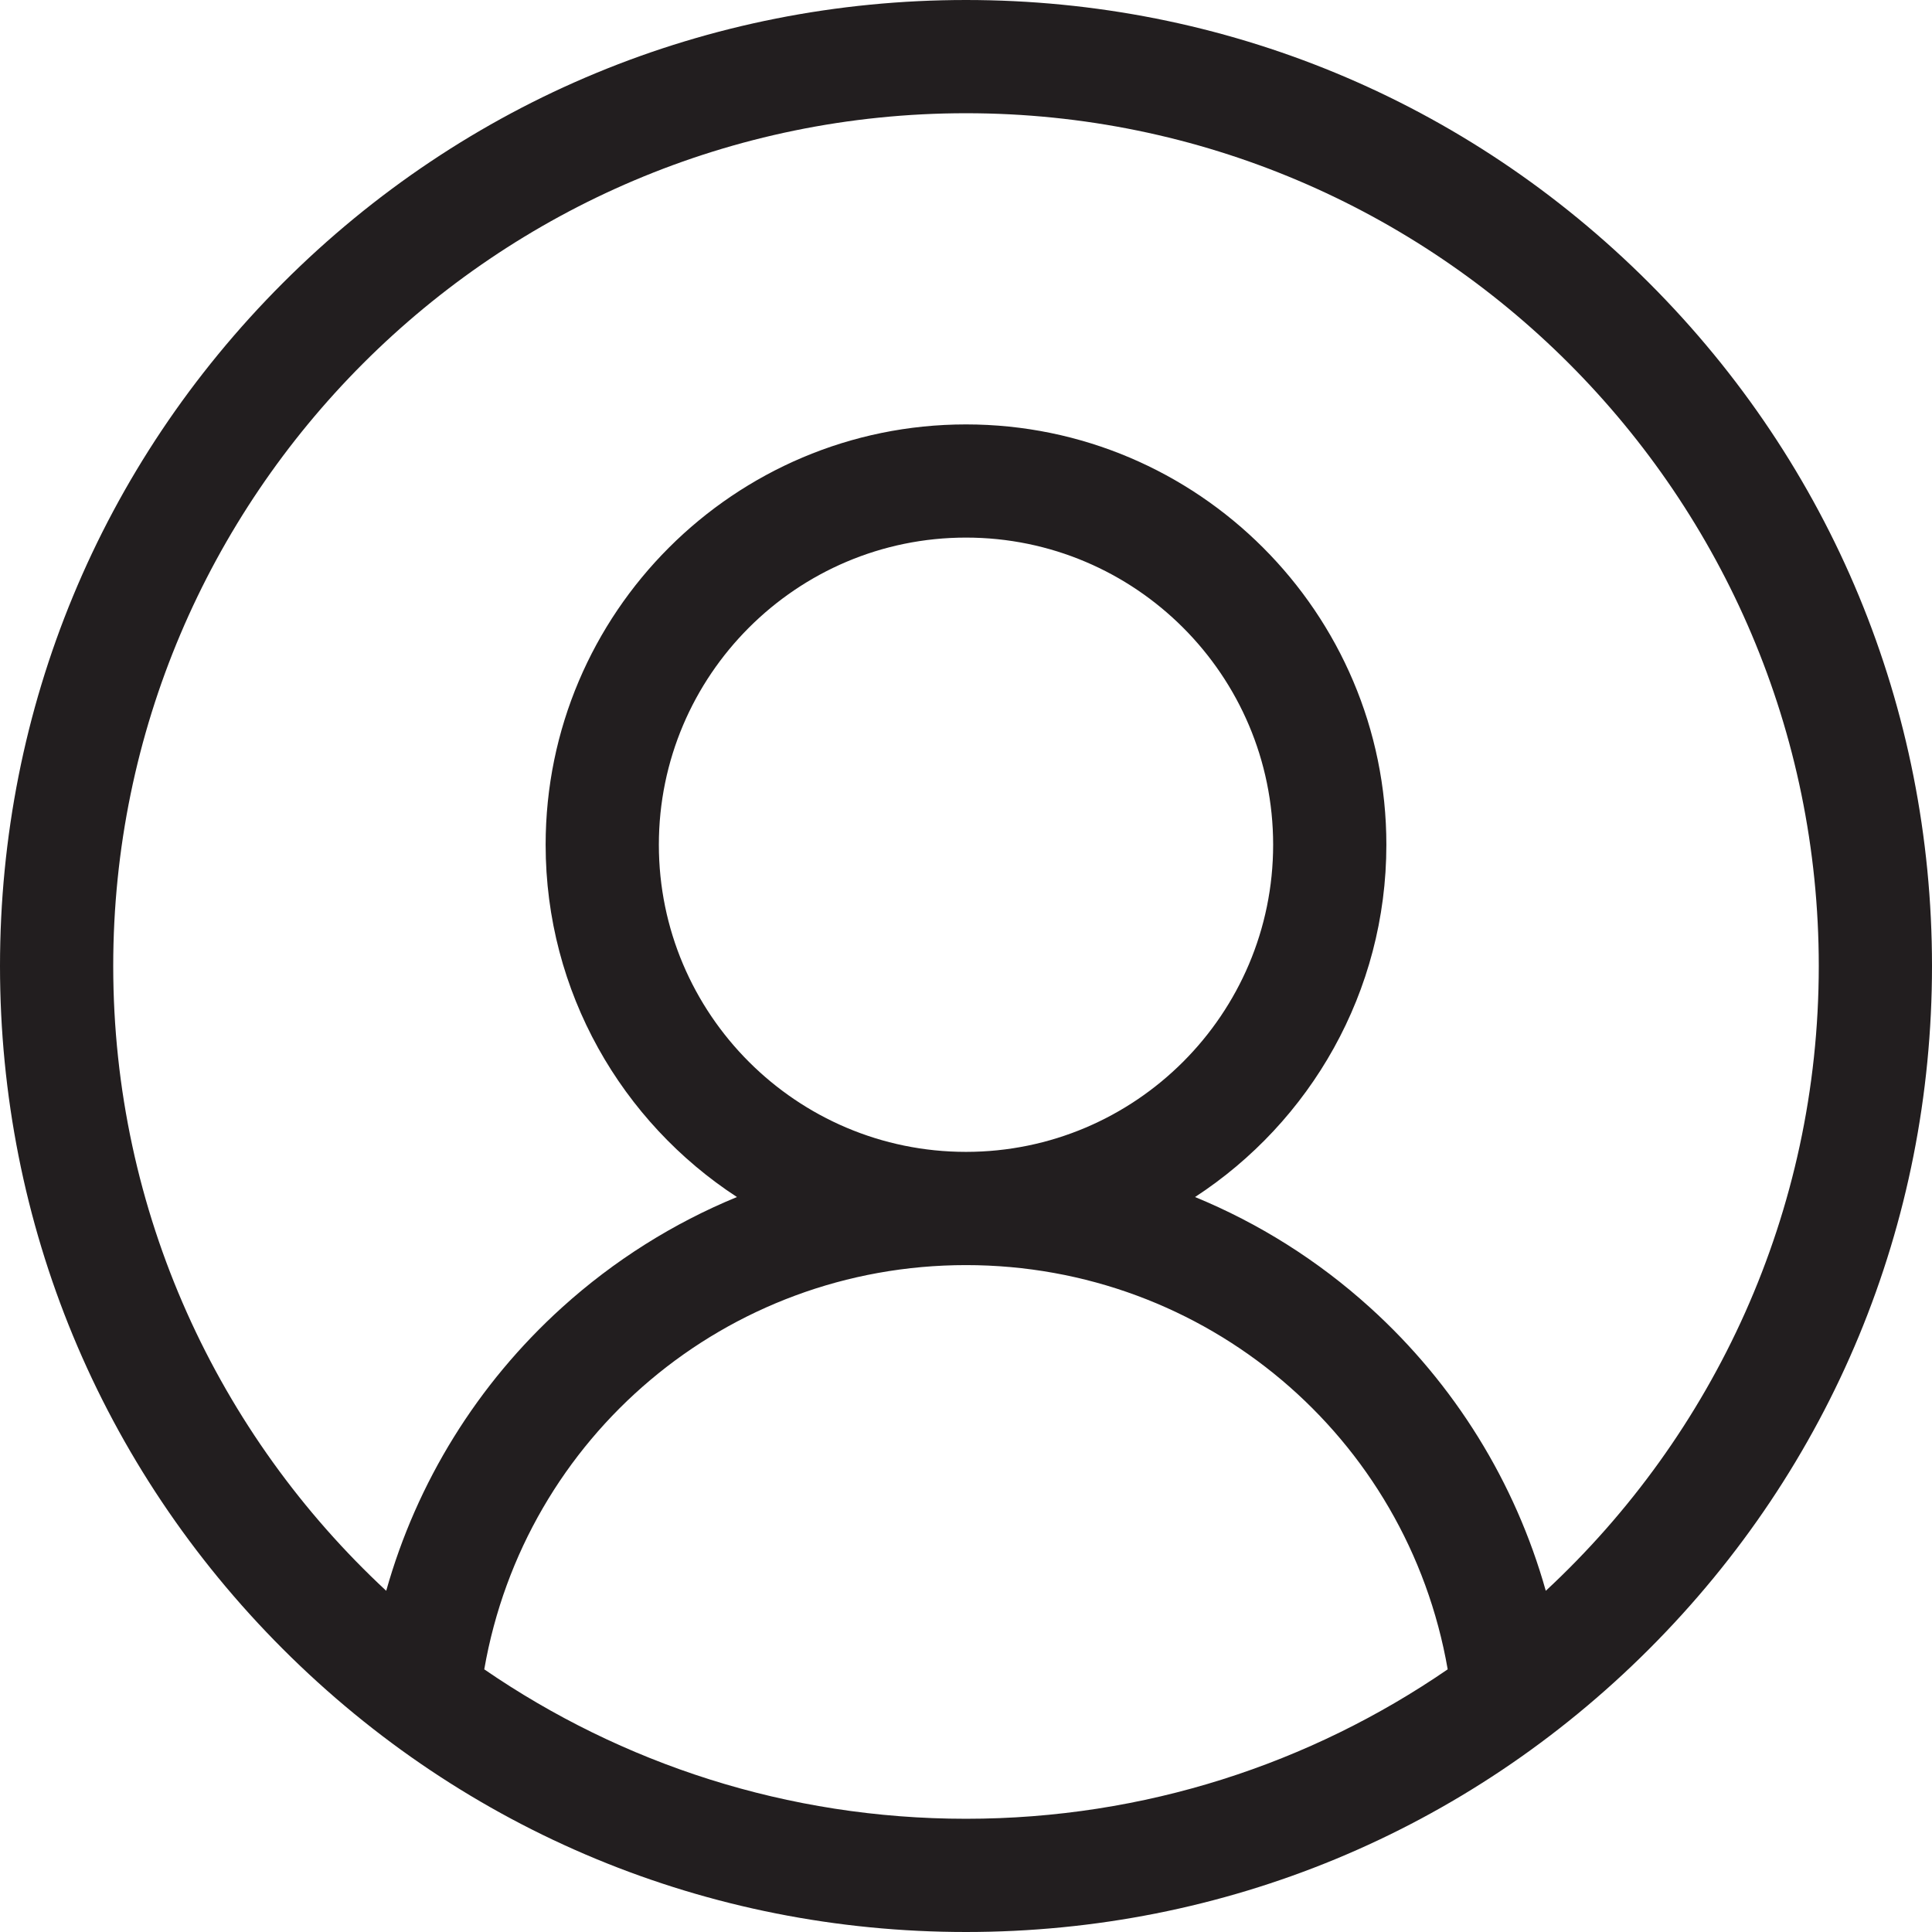 <svg width="43" height="43" viewBox="0 0 43 43" fill="none" xmlns="http://www.w3.org/2000/svg">
<g clip-path="url(#clip0)">
<path d="M36.703 6.297C32.642 2.236 27.243 0 21.5 0C15.757 0 10.358 2.236 6.297 6.297C2.236 10.358 0 15.757 0 21.5C0 27.243 2.236 32.642 6.297 36.703C10.358 40.764 15.757 43 21.5 43C27.243 43 32.642 40.764 36.703 36.703C40.764 32.642 43 27.243 43 21.5C43 15.757 40.764 10.358 36.703 6.297ZM10.778 37.154C11.678 31.976 16.164 28.157 21.5 28.157C26.836 28.157 31.322 31.976 32.221 37.154C29.169 39.251 25.476 40.48 21.5 40.48C17.524 40.48 13.831 39.251 10.778 37.154ZM14.664 18.801C14.664 15.032 17.73 11.965 21.5 11.965C25.27 11.965 28.336 15.032 28.336 18.801C28.336 22.571 25.27 25.637 21.5 25.637C17.73 25.637 14.664 22.571 14.664 18.801ZM34.404 35.406C33.726 32.996 32.379 30.809 30.491 29.101C29.333 28.052 28.015 27.225 26.598 26.642C29.159 24.972 30.856 22.081 30.856 18.801C30.856 13.643 26.659 9.446 21.5 9.446C16.341 9.446 12.144 13.643 12.144 18.801C12.144 22.081 13.841 24.972 16.402 26.642C14.985 27.225 13.667 28.052 12.509 29.1C10.621 30.808 9.274 32.995 8.596 35.406C4.861 31.937 2.52 26.987 2.52 21.5C2.52 11.034 11.034 2.52 21.5 2.52C31.966 2.52 40.48 11.034 40.48 21.5C40.48 26.988 38.139 31.937 34.404 35.406Z" fill="#221E1F"/>
</g>
<defs>
<clipPath id="clip0">
<rect width="43" height="43" fill="white"/>
</clipPath>
</defs>
</svg>

